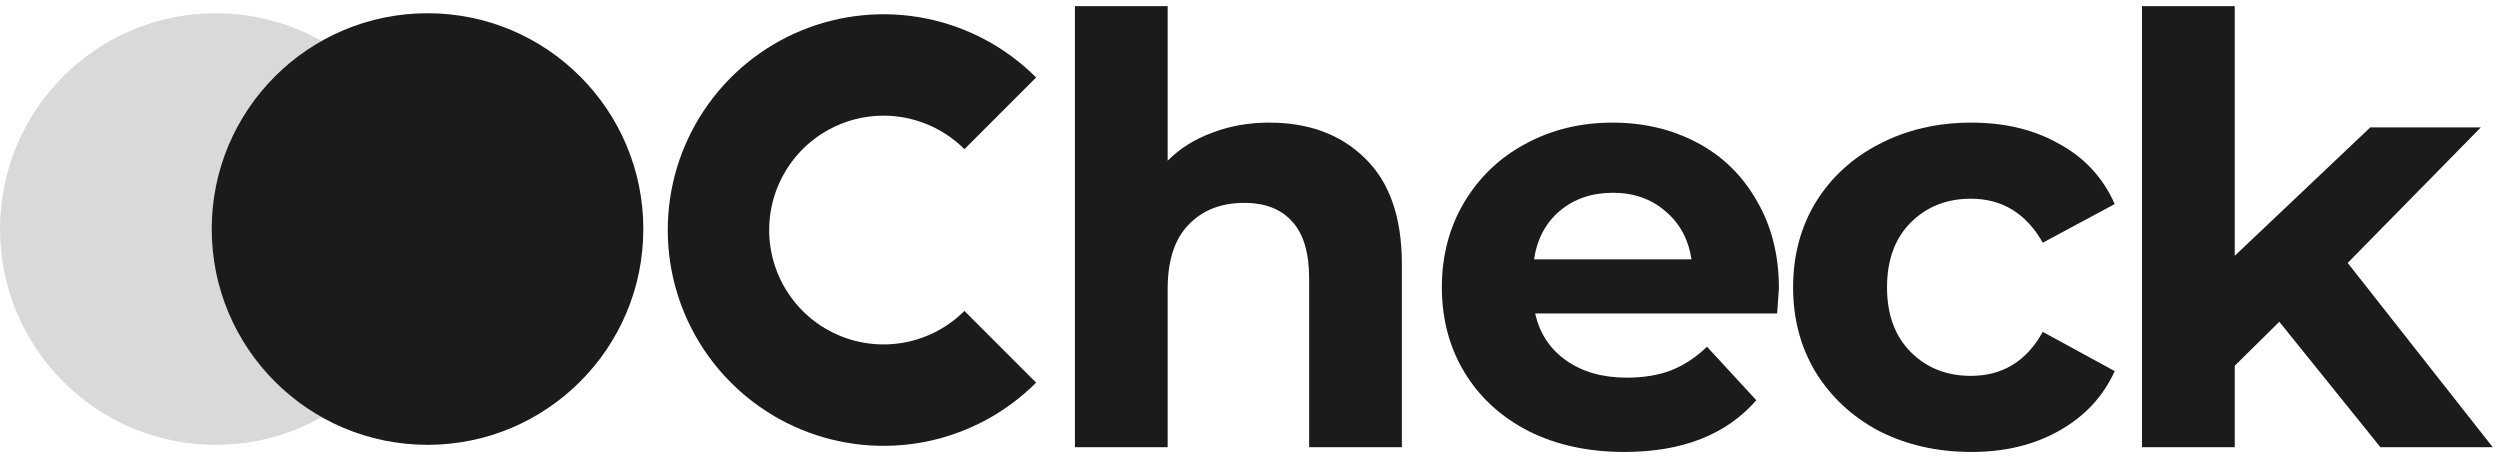 <svg width="307" height="56" viewBox="0 0 307 56" fill="none" xmlns="http://www.w3.org/2000/svg">
<circle cx="26.5" cy="28.125" r="26.5" fill="black" fill-opacity="0.15"/>
<circle cx="52.5" cy="28.125" r="26.5" fill="#1B1B1C"/>
<path d="M155.871 15.058C160.738 15.058 164.655 16.518 167.624 19.438C170.641 22.358 172.15 26.689 172.15 32.432V54.916H160.762V34.184C160.762 31.069 160.081 28.758 158.718 27.249C157.355 25.692 155.384 24.913 152.805 24.913C149.934 24.913 147.646 25.813 145.943 27.614C144.24 29.366 143.388 31.994 143.388 35.498V54.916H132V0.75H143.388V19.73C144.897 18.221 146.722 17.078 148.863 16.299C151.004 15.472 153.34 15.058 155.871 15.058Z" fill="#1B1B1C"/>
<path d="M218.451 35.425C218.451 35.571 218.378 36.593 218.232 38.491H188.521C189.057 40.924 190.322 42.847 192.317 44.258C194.313 45.669 196.795 46.375 199.763 46.375C201.807 46.375 203.608 46.083 205.165 45.499C206.771 44.866 208.256 43.893 209.618 42.579L215.677 49.149C211.979 53.383 206.577 55.5 199.471 55.5C195.043 55.5 191.125 54.648 187.718 52.945C184.312 51.193 181.684 48.784 179.834 45.718C177.985 42.652 177.06 39.172 177.06 35.279C177.06 31.434 177.961 27.979 179.761 24.913C181.611 21.798 184.117 19.389 187.28 17.686C190.492 15.934 194.069 15.058 198.011 15.058C201.856 15.058 205.336 15.885 208.45 17.54C211.565 19.195 213.998 21.579 215.75 24.694C217.551 27.76 218.451 31.337 218.451 35.425ZM198.084 23.672C195.505 23.672 193.339 24.402 191.587 25.862C189.835 27.322 188.765 29.317 188.375 31.848H207.72C207.331 29.366 206.26 27.395 204.508 25.935C202.756 24.426 200.615 23.672 198.084 23.672Z" fill="#1B1B1C"/>
<path d="M242.093 55.5C237.908 55.5 234.136 54.648 230.778 52.945C227.469 51.193 224.865 48.784 222.967 45.718C221.118 42.652 220.193 39.172 220.193 35.279C220.193 31.386 221.118 27.906 222.967 24.84C224.865 21.774 227.469 19.389 230.778 17.686C234.136 15.934 237.908 15.058 242.093 15.058C246.23 15.058 249.831 15.934 252.897 17.686C256.012 19.389 258.275 21.847 259.686 25.059L250.853 29.804C248.809 26.203 245.865 24.402 242.02 24.402C239.051 24.402 236.594 25.375 234.647 27.322C232.7 29.269 231.727 31.921 231.727 35.279C231.727 38.637 232.7 41.289 234.647 43.236C236.594 45.183 239.051 46.156 242.02 46.156C245.913 46.156 248.858 44.355 250.853 40.754L259.686 45.572C258.275 48.687 256.012 51.12 252.897 52.872C249.831 54.624 246.23 55.5 242.093 55.5Z" fill="#1B1B1C"/>
<path d="M279.901 39.513L274.426 44.915V54.916H263.038V0.75H274.426V31.41L291.07 15.642H304.648L288.296 32.286L306.108 54.916H292.311L279.901 39.513Z" fill="#1B1B1C"/>
<path d="M127.238 46.988C123.532 50.694 118.81 53.218 113.67 54.241C108.529 55.263 103.201 54.739 98.359 52.733C93.517 50.727 89.378 47.331 86.466 42.973C83.554 38.615 82 33.491 82 28.25C82 23.009 83.554 17.885 86.466 13.527C89.378 9.169 93.517 5.773 98.359 3.767C103.201 1.761 108.529 1.237 113.67 2.259C118.81 3.282 123.532 5.806 127.238 9.512L118.431 18.319C116.467 16.355 113.964 15.017 111.24 14.475C108.516 13.933 105.692 14.211 103.125 15.274C100.559 16.337 98.365 18.137 96.822 20.447C95.279 22.757 94.455 25.472 94.455 28.25C94.455 31.028 95.279 33.743 96.822 36.053C98.365 38.363 100.559 40.163 103.125 41.226C105.692 42.289 108.516 42.567 111.24 42.025C113.965 41.483 116.467 40.145 118.431 38.181L127.238 46.988Z" fill="#1B1B1C"/>
</svg>
